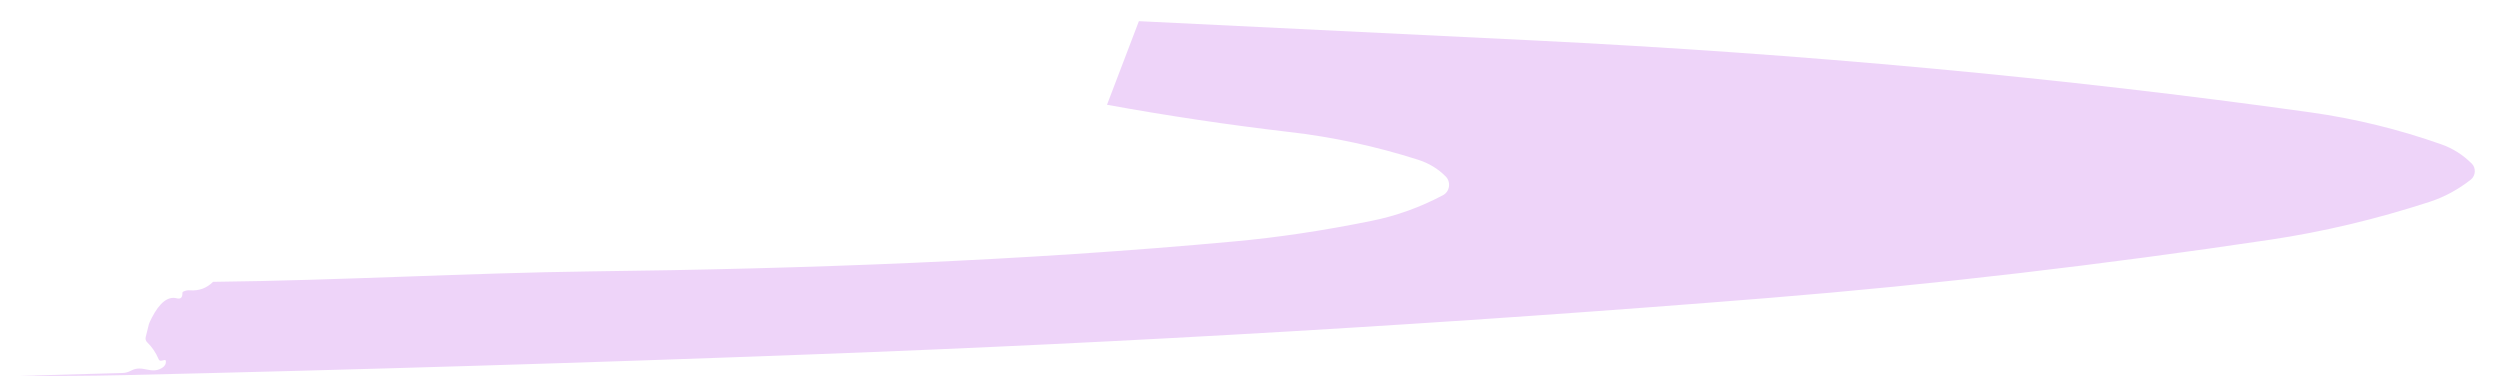﻿<?xml version="1.0" encoding="utf-8"?>
<svg version="1.1" xmlns:xlink="http://www.w3.org/1999/xlink" width="45px" height="7px" xmlns="http://www.w3.org/2000/svg">
  <g transform="matrix(1 0 0 1 -210 -394 )">
    <path d="M 19.926 1.886  L 20.5 0.381  C 22.898 0.497  25.263 0.613  27.595 0.727  C 32.461 0.967  37.128 1.399  41.592 2.023  C 42.396 2.136  43.183 2.329  43.952 2.601  C 44.149 2.671  44.33 2.785  44.491 2.944  C 44.53 2.983  44.55 3.036  44.546 3.093  C 44.543 3.147  44.517 3.199  44.475 3.233  C 44.247 3.412  44 3.546  43.734 3.633  C 42.767 3.947  41.81 4.174  40.863 4.315  C 37.863 4.762  34.849 5.12  31.828 5.364  C 26.107 5.825  20.385 6.164  14.657 6.377  C 10.578 6.531  6.428 6.656  2.206 6.753  C 1.594 6.767  0.98 6.77  0.367 6.765  L 2.204 6.714  C 2.258 6.712  2.308 6.699  2.356 6.673  C 2.571 6.557  2.711 6.747  2.916 6.623  C 2.966 6.593  2.99 6.552  2.986 6.5  C 2.984 6.483  2.974 6.476  2.956 6.482  C 2.94 6.485  2.924 6.488  2.907 6.492  C 2.881 6.497  2.863 6.488  2.854 6.463  C 2.805 6.347  2.737 6.246  2.65 6.162  C 2.623 6.136  2.614 6.104  2.623 6.065  L 2.68 5.836  C 2.684 5.819  2.704 5.774  2.732 5.721  C 2.873 5.446  3.023 5.33  3.179 5.369  C 3.249 5.388  3.285 5.357  3.283 5.28  C 3.282 5.265  3.288 5.255  3.301 5.248  C 3.34 5.229  3.381 5.222  3.423 5.226  C 3.581 5.237  3.72 5.188  3.835 5.073  C 6.106 5.048  8.445 4.913  10.64 4.885  C 14.519 4.839  18.383 4.699  22.225 4.345  C 23.005 4.274  23.824 4.151  24.685 3.976  C 25.136 3.886  25.565 3.73  25.975 3.513  C 26.032 3.482  26.072 3.426  26.081 3.359  C 26.091 3.293  26.07 3.224  26.024 3.178  C 25.889 3.04  25.723 2.939  25.528 2.876  C 24.766 2.633  23.99 2.465  23.199 2.375  C 22.116 2.248  21.026 2.086  19.926 1.886  Z " fill-rule="nonzero" fill="#eed4f9" stroke="none" transform="matrix(1 0 0 1 210 394 )" />
  </g>
</svg>